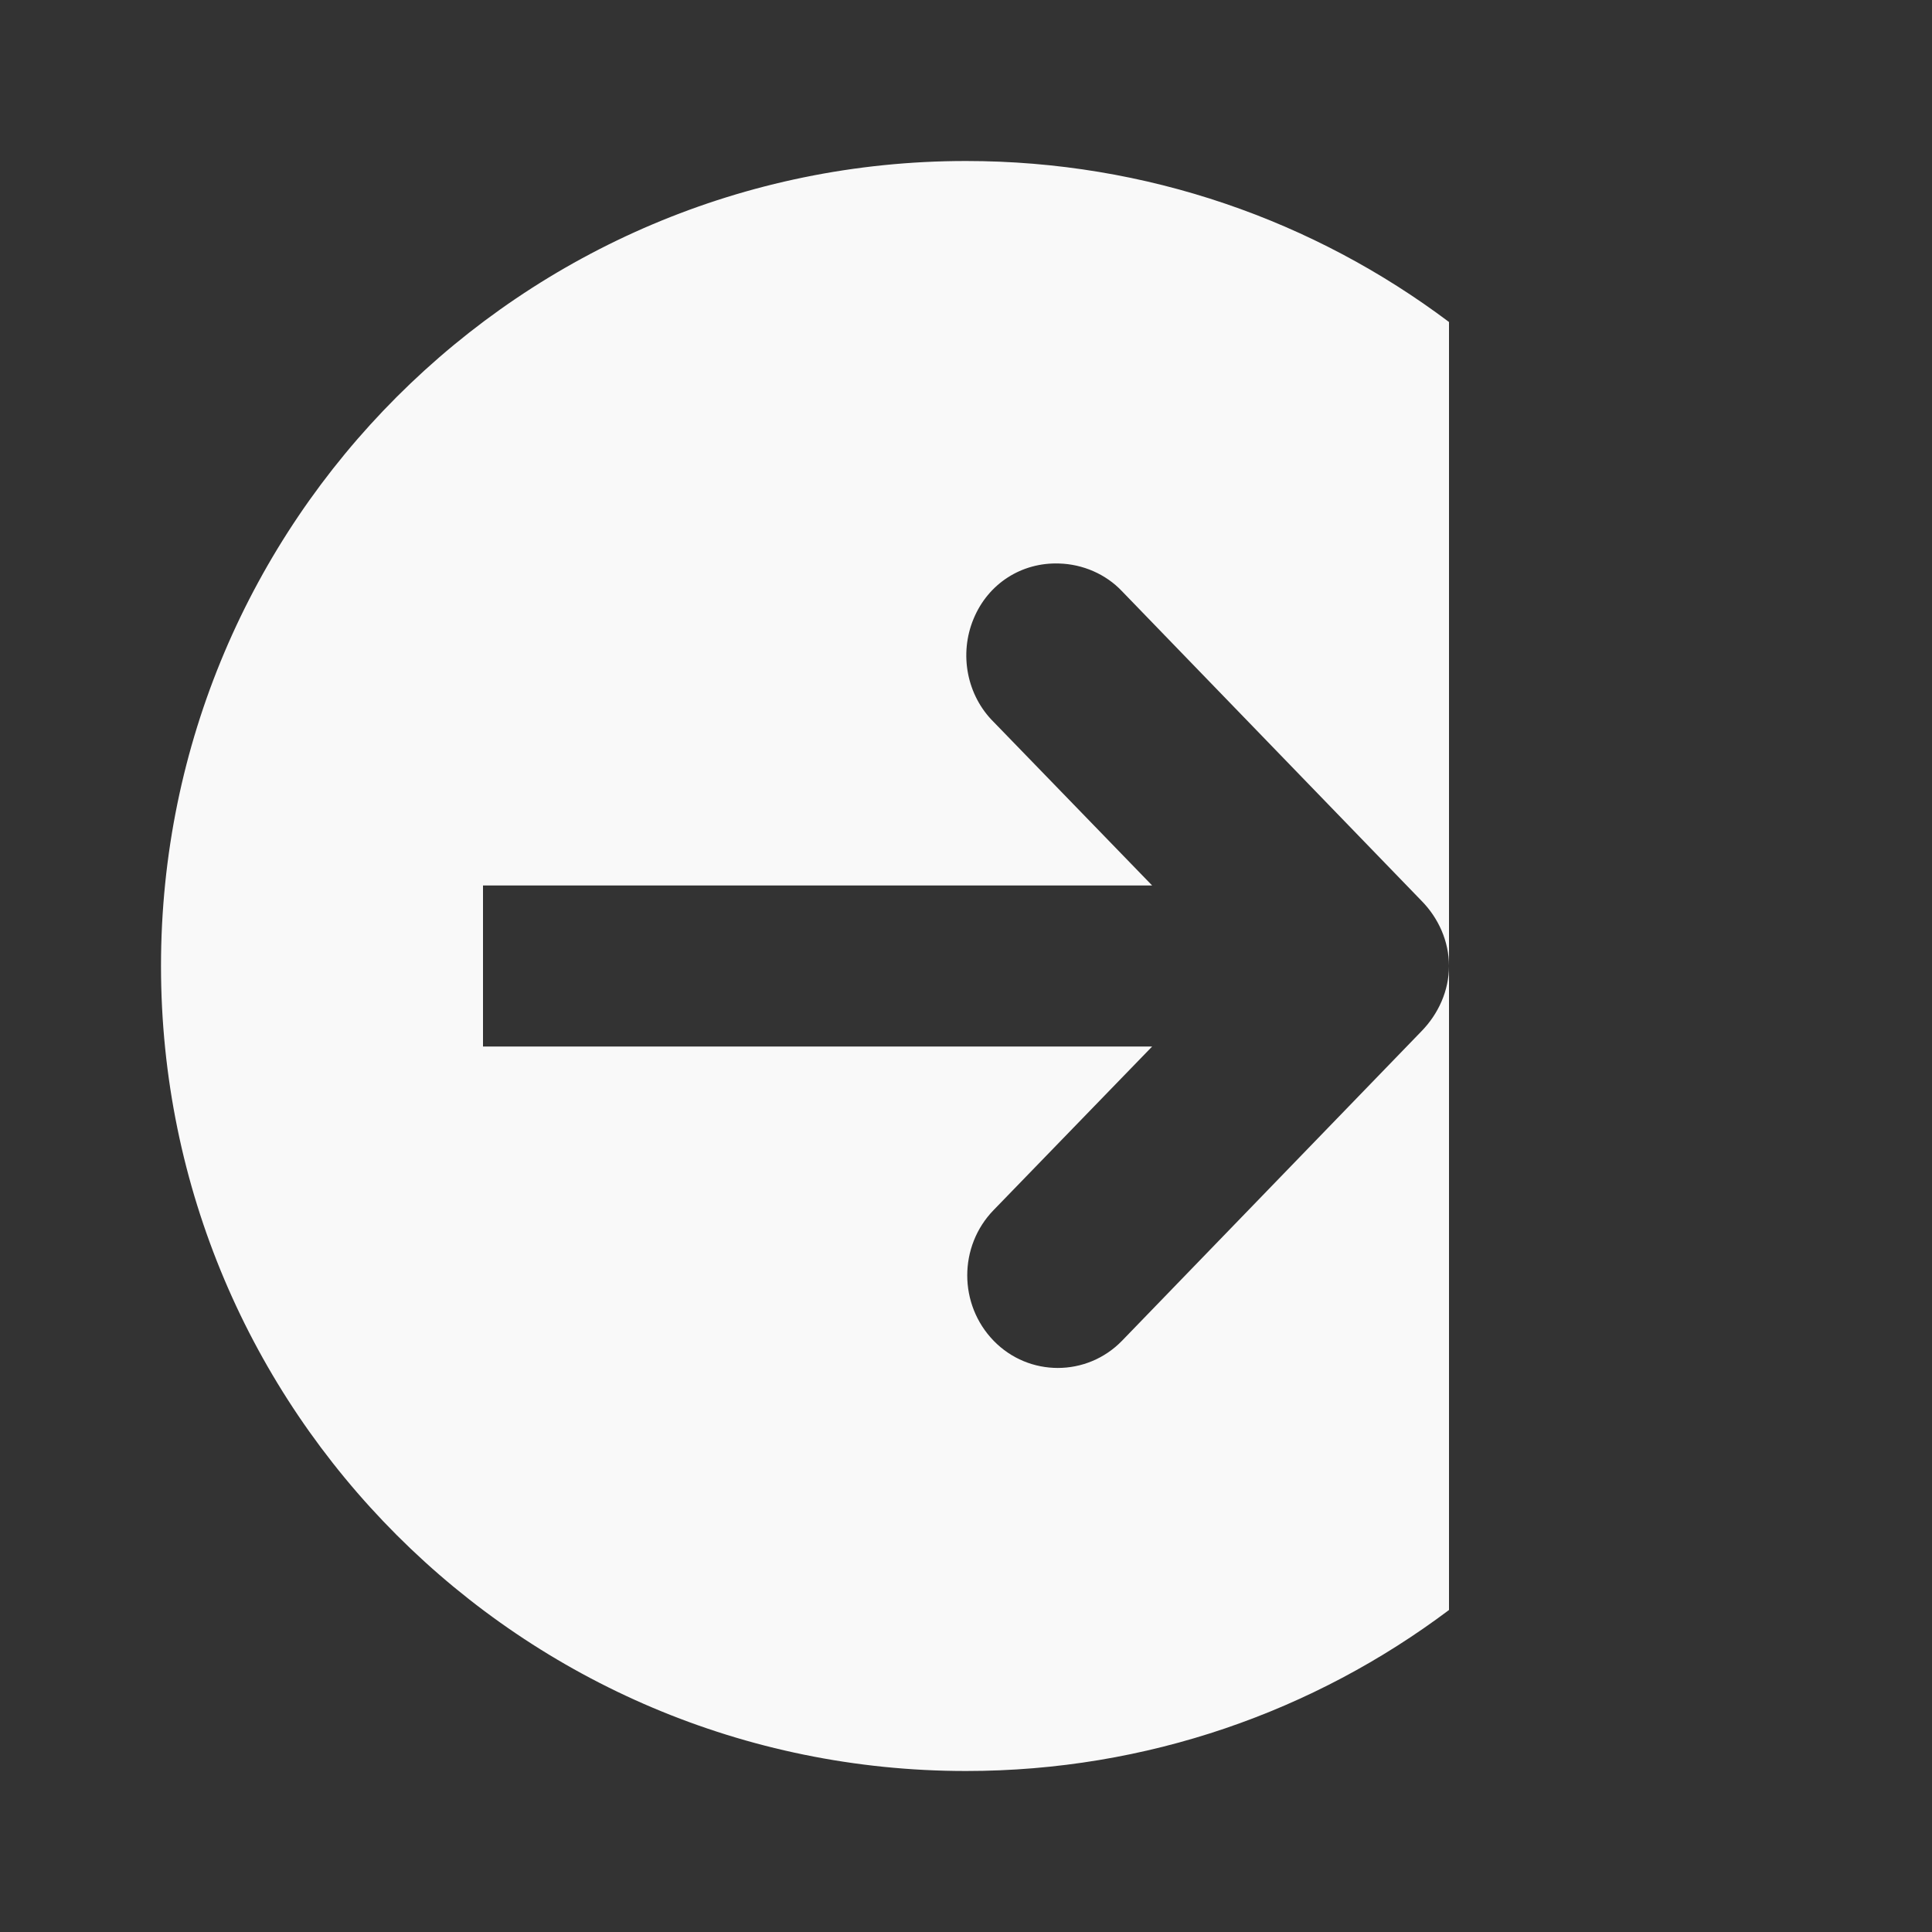 <?xml version="1.0" encoding="UTF-8" standalone="no"?>
<svg
   xmlns:dc="http://purl.org/dc/elements/1.1/"
   xmlns:cc="http://creativecommons.org/ns#"
   xmlns:rdf="http://www.w3.org/1999/02/22-rdf-syntax-ns#"
   xmlns:svg="http://www.w3.org/2000/svg"
   xmlns="http://www.w3.org/2000/svg"
   xmlns:sodipodi="http://sodipodi.sourceforge.net/DTD/sodipodi-0.dtd"
   xmlns:inkscape="http://www.inkscape.org/namespaces/inkscape"
   width="48"
   height="48"
   viewBox="0 0 48 48"
   id="svg3693"
   version="1.1"
   inkscape:version="0.48.4 r9939"
   sodipodi:docname="go-last.svg">
  <rect x="0" y="0" width="48" height="48" fill="#333333" stroke="none"/>
  <defs
     id="defs3705" />
  <sodipodi:namedview
     pagecolor="#f9f9f9"
     bordercolor="#f9f9f9"
     borderopacity="1"
     objecttolerance="10"
     gridtolerance="10"
     guidetolerance="10"
     inkscape:pageopacity="0"
     inkscape:pageshadow="2"
     inkscape:window-width="640"
     inkscape:window-height="480"
     id="namedview3703"
     showgrid="false"
     inkscape:zoom="4.9166667"
     inkscape:cx="24"
     inkscape:cy="24"
     inkscape:window-x="0"
     inkscape:window-y="0"
     inkscape:window-maximized="0"
     inkscape:current-layer="svg3693" />
  <path
     style="fill:#f9f9f9;fill-rule:evenodd"
     d="M 24 4 C 12.957 4 4 12.957 4 24 C 4 35.043 12.957 44 24 44 C 28.503 44 32.657 42.513 36 40 L 36 39.969 L 36 24 C 36 24.609 35.738 25.191 35.312 25.625 L 27.875 33.312 C 27 34.211 25.562 34.211 24.688 33.312 C 23.812 32.41 23.812 30.961 24.688 30.062 L 28.625 26 L 12 26 L 12 22 L 28.625 22 L 24.688 17.938 C 24.02 17.277 23.824 16.25 24.188 15.375 C 24.551 14.496 25.383 13.969 26.312 14 C 26.898 14.016 27.473 14.262 27.875 14.688 L 35.312 22.375 C 35.738 22.805 36 23.387 36 24 L 36 8.031 C 35.995 8.027 36.005 8.004 36 8 C 32.657 5.487 28.503 4 24 4 z "
     id="path3697" />
</svg>

